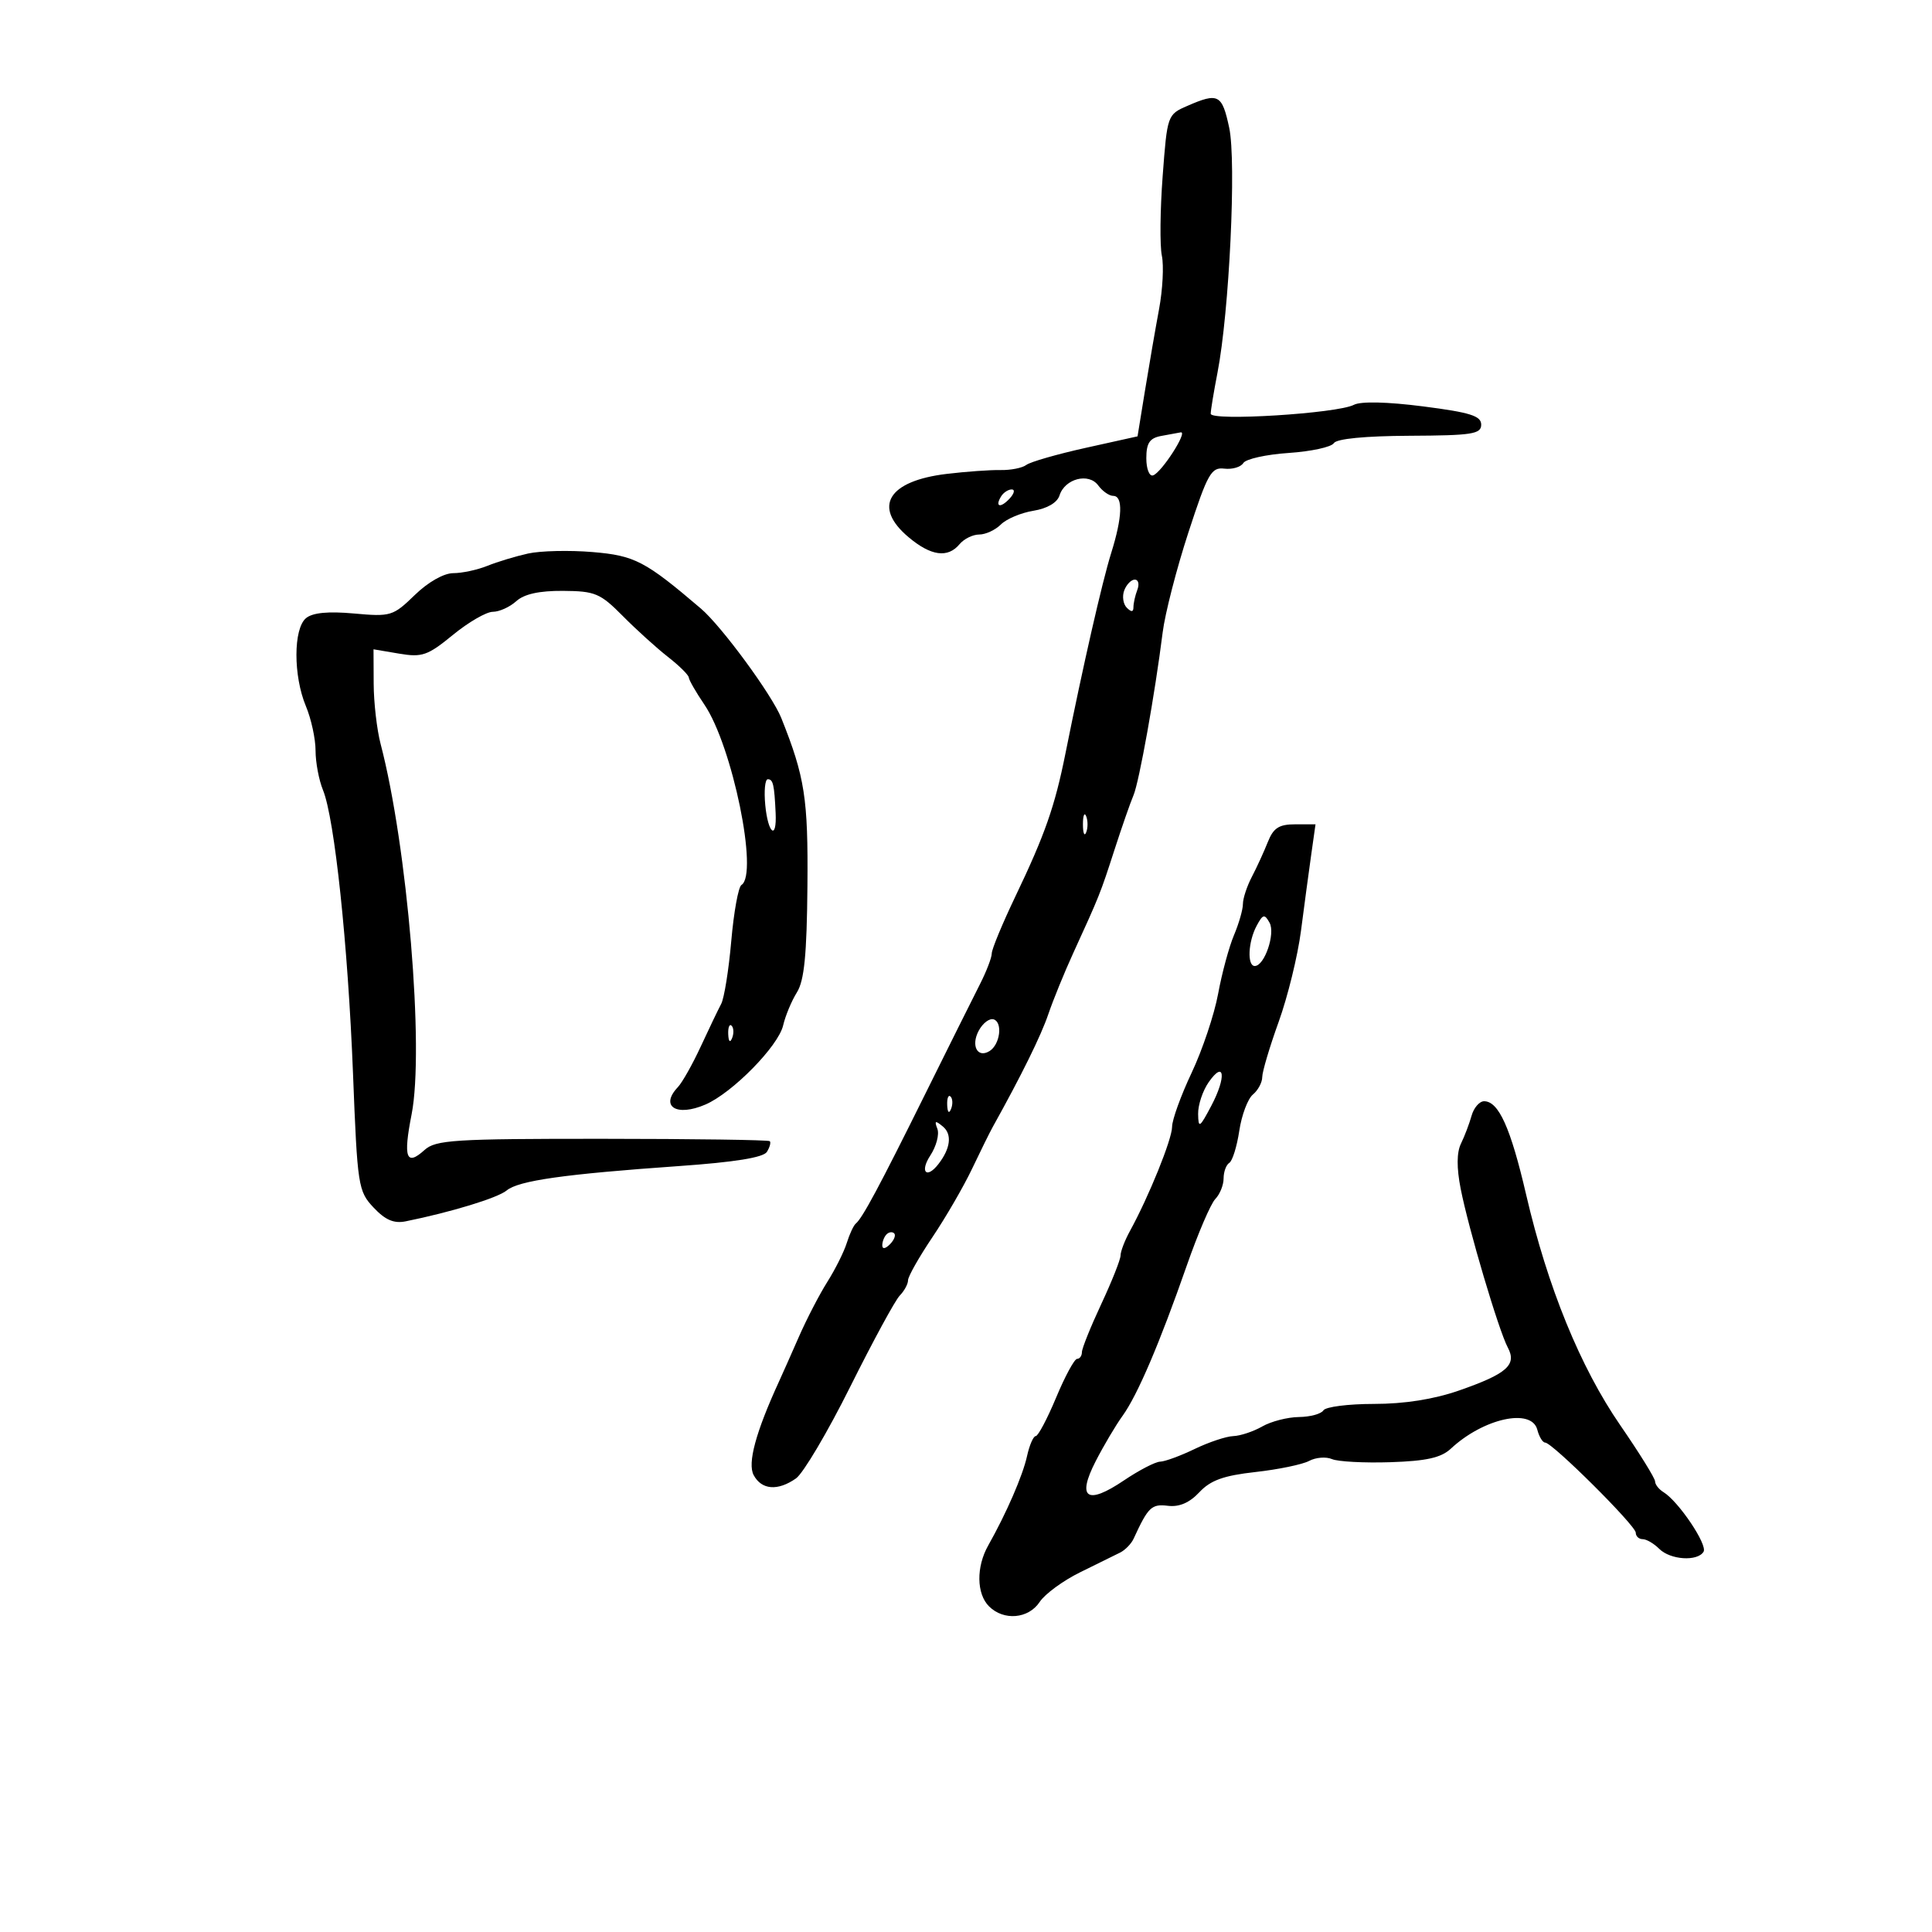 <svg xmlns="http://www.w3.org/2000/svg" width="300" height="300" viewBox="0 0 300 300" version="1.1">
	<path d="M 184.377 16.438 C 181.276 17.787, 181.248 17.867, 180.537 27.351 C 180.143 32.606, 180.087 38.165, 180.412 39.703 C 180.737 41.241, 180.542 44.975, 179.979 48 C 179.416 51.025, 178.433 56.708, 177.796 60.628 L 176.637 67.756 168.568 69.546 C 164.131 70.531, 159.990 71.723, 159.368 72.193 C 158.745 72.664, 156.945 73.022, 155.368 72.989 C 153.790 72.956, 150.025 73.225, 147 73.587 C 137.887 74.678, 135.467 78.691, 141.077 83.411 C 144.556 86.339, 147.175 86.699, 149 84.500 C 149.685 83.675, 151.058 83, 152.051 83 C 153.044 83, 154.560 82.297, 155.418 81.439 C 156.277 80.580, 158.547 79.623, 160.463 79.312 C 162.619 78.962, 164.166 78.053, 164.524 76.925 C 165.352 74.316, 169.060 73.361, 170.534 75.377 C 171.187 76.270, 172.233 77, 172.860 77 C 174.409 77, 174.292 80.299, 172.547 85.866 C 171.150 90.324, 168.175 103.359, 165.442 117 C 163.794 125.221, 162.267 129.584, 157.675 139.184 C 155.654 143.411, 154 147.400, 154 148.048 C 154 148.697, 153.167 150.864, 152.148 152.864 C 151.129 154.864, 147.286 162.575, 143.606 170 C 136.577 184.186, 133.904 189.172, 132.885 190 C 132.546 190.275, 131.918 191.625, 131.489 193 C 131.059 194.375, 129.704 197.091, 128.476 199.036 C 127.249 200.981, 125.265 204.806, 124.068 207.536 C 122.870 210.266, 121.478 213.400, 120.973 214.500 C 117.350 222.394, 116.044 227.214, 117.029 229.054 C 118.261 231.356, 120.765 231.553, 123.598 229.569 C 124.721 228.782, 128.516 222.370, 132.031 215.319 C 135.546 208.269, 139.001 201.905, 139.711 201.179 C 140.420 200.452, 141 199.381, 141 198.800 C 141 198.218, 142.701 195.213, 144.779 192.121 C 146.858 189.030, 149.628 184.250, 150.936 181.500 C 152.244 178.750, 153.690 175.825, 154.149 175 C 158.613 166.982, 161.644 160.833, 162.776 157.500 C 163.522 155.300, 165.265 151.025, 166.649 148 C 170.742 139.053, 170.853 138.775, 173.042 132 C 174.198 128.425, 175.530 124.600, 176.004 123.500 C 176.885 121.454, 179.348 107.707, 180.539 98.194 C 180.904 95.275, 182.700 88.300, 184.529 82.694 C 187.522 73.520, 188.080 72.527, 190.106 72.770 C 191.344 72.918, 192.675 72.527, 193.062 71.899 C 193.450 71.272, 196.618 70.568, 200.102 70.335 C 203.586 70.102, 206.742 69.417, 207.115 68.814 C 207.537 68.131, 211.976 67.698, 218.896 67.666 C 228.597 67.620, 230 67.402, 230 65.938 C 230 64.579, 228.292 64.043, 220.982 63.105 C 215.422 62.392, 211.300 62.298, 210.232 62.860 C 207.681 64.204, 188 65.429, 188 64.244 C 188 63.710, 188.472 60.849, 189.048 57.886 C 190.885 48.451, 192.002 25.106, 190.869 19.827 C 189.758 14.644, 189.185 14.345, 184.377 16.438 M 180.250 67.706 C 178.510 68.041, 178 68.823, 178 71.153 C 178 72.816, 178.471 74.010, 179.051 73.816 C 180.370 73.377, 184.504 66.951, 183.348 67.136 C 182.882 67.211, 181.488 67.467, 180.250 67.706 M 155.459 77.067 C 154.433 78.727, 155.354 78.957, 156.789 77.399 C 157.499 76.630, 157.638 76, 157.098 76 C 156.559 76, 155.821 76.480, 155.459 77.067 M 82 85.951 C 80.075 86.377, 77.233 87.237, 75.685 87.862 C 74.137 88.488, 71.752 89, 70.385 89 C 68.913 89, 66.475 90.385, 64.399 92.401 C 61.032 95.671, 60.670 95.780, 54.967 95.263 C 50.957 94.900, 48.544 95.134, 47.518 95.985 C 45.543 97.624, 45.533 104.947, 47.500 109.654 C 48.325 111.629, 49 114.735, 49 116.557 C 49 118.379, 49.519 121.137, 50.154 122.685 C 51.952 127.069, 54.032 146.710, 54.814 166.683 C 55.499 184.200, 55.616 184.963, 58.010 187.510 C 59.824 189.442, 61.169 190.018, 62.997 189.648 C 70.070 188.216, 77.282 186.011, 78.678 184.853 C 80.520 183.324, 87.640 182.316, 105.390 181.070 C 114.077 180.461, 118.542 179.741, 119.085 178.862 C 119.529 178.145, 119.730 177.397, 119.534 177.200 C 119.337 177.004, 107.628 176.839, 93.514 176.833 C 70.477 176.825, 67.654 177.003, 65.920 178.572 C 63.080 181.143, 62.586 179.781, 63.913 173.038 C 65.902 162.925, 63.263 131.393, 59.096 115.500 C 58.520 113.300, 58.037 109.098, 58.024 106.162 L 58 100.824 61.979 101.496 C 65.547 102.099, 66.409 101.799, 70.332 98.584 C 72.738 96.613, 75.524 95, 76.524 95 C 77.524 95, 79.160 94.261, 80.158 93.357 C 81.389 92.243, 83.730 91.725, 87.426 91.750 C 92.404 91.784, 93.209 92.122, 96.697 95.644 C 98.798 97.765, 101.956 100.625, 103.716 102 C 105.476 103.375, 106.934 104.818, 106.958 105.206 C 106.981 105.594, 108.071 107.490, 109.381 109.419 C 113.720 115.814, 117.816 135.759, 115.131 137.419 C 114.653 137.714, 113.942 141.631, 113.550 146.122 C 113.158 150.613, 112.452 155.010, 111.981 155.894 C 111.511 156.777, 110.085 159.750, 108.813 162.500 C 107.541 165.250, 105.938 168.095, 105.250 168.821 C 102.419 171.814, 105.055 173.458, 109.552 171.506 C 113.752 169.682, 120.861 162.440, 121.606 159.225 C 121.954 157.726, 122.917 155.416, 123.746 154.091 C 124.887 152.269, 125.284 148.251, 125.377 137.591 C 125.496 123.969, 124.980 120.650, 121.321 111.500 C 119.887 107.912, 112.051 97.241, 108.838 94.500 C 100.172 87.107, 98.565 86.270, 92 85.721 C 88.425 85.422, 83.925 85.526, 82 85.951 M 174.574 91.667 C 174.222 92.584, 174.399 93.799, 174.967 94.367 C 175.678 95.078, 176 95.051, 176 94.282 C 176 93.667, 176.273 92.452, 176.607 91.582 C 176.941 90.712, 176.764 90, 176.214 90 C 175.664 90, 174.926 90.750, 174.574 91.667 M 118.829 125 C 119.255 129.474, 120.640 130.548, 120.440 126.250 C 120.234 121.818, 120.045 121, 119.224 121 C 118.797 121, 118.619 122.800, 118.829 125 M 168.158 128 C 168.158 129.375, 168.385 129.938, 168.662 129.250 C 168.940 128.563, 168.940 127.438, 168.662 126.750 C 168.385 126.063, 168.158 126.625, 168.158 128 M 196.866 130.750 C 196.266 132.262, 195.150 134.694, 194.387 136.154 C 193.624 137.614, 193 139.511, 193 140.370 C 193 141.229, 192.374 143.410, 191.610 145.216 C 190.845 147.022, 189.737 151.121, 189.147 154.324 C 188.557 157.528, 186.708 163.042, 185.037 166.577 C 183.367 170.113, 182 173.891, 182 174.973 C 182 176.886, 178.398 185.792, 175.456 191.154 C 174.655 192.614, 174 194.320, 174 194.946 C 174 195.572, 172.650 198.971, 171 202.500 C 169.350 206.029, 168 209.385, 168 209.958 C 168 210.531, 167.662 211.002, 167.250 211.004 C 166.838 211.007, 165.375 213.705, 164 217 C 162.625 220.295, 161.198 222.993, 160.829 222.996 C 160.461 222.998, 159.852 224.397, 159.477 226.104 C 158.812 229.134, 156.274 234.974, 153.439 240 C 151.570 243.315, 151.628 247.486, 153.571 249.429 C 155.854 251.711, 159.704 251.379, 161.439 248.750 C 162.256 247.513, 165.079 245.443, 167.712 244.150 C 170.345 242.858, 173.145 241.477, 173.933 241.083 C 174.721 240.689, 175.663 239.721, 176.025 238.933 C 178.293 234.003, 178.806 233.510, 181.347 233.819 C 183.114 234.035, 184.705 233.350, 186.233 231.716 C 187.975 229.854, 189.993 229.127, 194.951 228.574 C 198.499 228.179, 202.247 227.403, 203.279 226.851 C 204.312 226.298, 205.909 226.171, 206.828 226.568 C 207.748 226.964, 211.827 227.182, 215.893 227.050 C 221.479 226.870, 223.773 226.358, 225.278 224.956 C 230.348 220.232, 237.818 218.588, 238.710 222 C 238.998 223.100, 239.545 224, 239.925 224 C 241.036 224, 254 236.892, 254 237.997 C 254 238.549, 254.482 239, 255.071 239 C 255.661 239, 256.818 239.675, 257.643 240.500 C 259.365 242.222, 263.572 242.501, 264.527 240.957 C 265.187 239.888, 260.650 233.137, 258.305 231.700 C 257.587 231.260, 257 230.509, 257 230.030 C 257 229.551, 254.568 225.628, 251.595 221.313 C 245.388 212.303, 240.313 199.868, 236.977 185.500 C 234.570 175.132, 232.711 171, 230.452 171 C 229.728 171, 228.851 172.012, 228.505 173.250 C 228.158 174.488, 227.418 176.435, 226.860 177.577 C 226.190 178.951, 226.173 181.322, 226.811 184.577 C 228.028 190.796, 232.721 206.610, 234.130 209.242 C 235.573 211.940, 233.991 213.332, 226.535 215.925 C 222.631 217.283, 218.073 218, 213.344 218 C 209.370 218, 205.840 218.450, 205.500 219 C 205.160 219.550, 203.446 220.016, 201.691 220.035 C 199.936 220.055, 197.375 220.714, 196 221.500 C 194.625 222.286, 192.600 222.960, 191.500 222.998 C 190.400 223.037, 187.700 223.937, 185.500 225 C 183.300 226.063, 180.890 226.947, 180.145 226.966 C 179.400 226.985, 176.867 228.298, 174.517 229.884 C 168.781 233.755, 167.176 232.663, 170.134 226.902 C 171.377 224.481, 173.255 221.310, 174.307 219.855 C 176.622 216.656, 180.072 208.582, 184.287 196.500 C 186.013 191.550, 188.005 186.905, 188.713 186.179 C 189.421 185.452, 190 184.016, 190 182.988 C 190 181.959, 190.398 180.872, 190.885 180.571 C 191.371 180.271, 192.068 178.031, 192.434 175.594 C 192.799 173.157, 193.751 170.622, 194.549 169.959 C 195.347 169.297, 196 168.077, 196 167.249 C 196 166.420, 197.147 162.561, 198.550 158.674 C 199.952 154.787, 201.511 148.432, 202.014 144.553 C 202.517 140.674, 203.231 135.363, 203.600 132.750 L 204.272 128 201.114 128 C 198.601 128, 197.734 128.561, 196.866 130.750 M 195.121 143.774 C 193.805 146.233, 193.635 150, 194.839 150 C 196.355 150, 198.074 144.954, 197.131 143.270 C 196.354 141.881, 196.100 141.945, 195.121 143.774 M 151.975 160.047 C 150.727 162.378, 151.788 164.369, 153.658 163.208 C 155.273 162.207, 155.731 158.789, 154.318 158.293 C 153.667 158.065, 152.613 158.854, 151.975 160.047 M 113.079 160.583 C 113.127 161.748, 113.364 161.985, 113.683 161.188 C 113.972 160.466, 113.936 159.603, 113.604 159.271 C 113.272 158.939, 113.036 159.529, 113.079 160.583 M 187.688 168.036 C 186.759 169.361, 186.020 171.582, 186.044 172.973 C 186.084 175.269, 186.272 175.151, 188.104 171.680 C 190.460 167.215, 190.152 164.518, 187.688 168.036 M 147.079 171.583 C 147.127 172.748, 147.364 172.985, 147.683 172.188 C 147.972 171.466, 147.936 170.603, 147.604 170.271 C 147.272 169.939, 147.036 170.529, 147.079 171.583 M 145.553 175.278 C 145.882 176.136, 145.391 178, 144.461 179.419 C 142.780 181.985, 143.874 183.139, 145.722 180.750 C 147.602 178.321, 147.864 176.132, 146.418 174.932 C 145.225 173.942, 145.065 174.006, 145.553 175.278 M 137.667 191.667 C 137.300 192.033, 137 192.798, 137 193.367 C 137 193.993, 137.466 193.934, 138.183 193.217 C 138.834 192.566, 139.134 191.801, 138.850 191.517 C 138.566 191.232, 138.033 191.300, 137.667 191.667" stroke="none" fill="black" fill-rule="evenodd"/>
</svg>